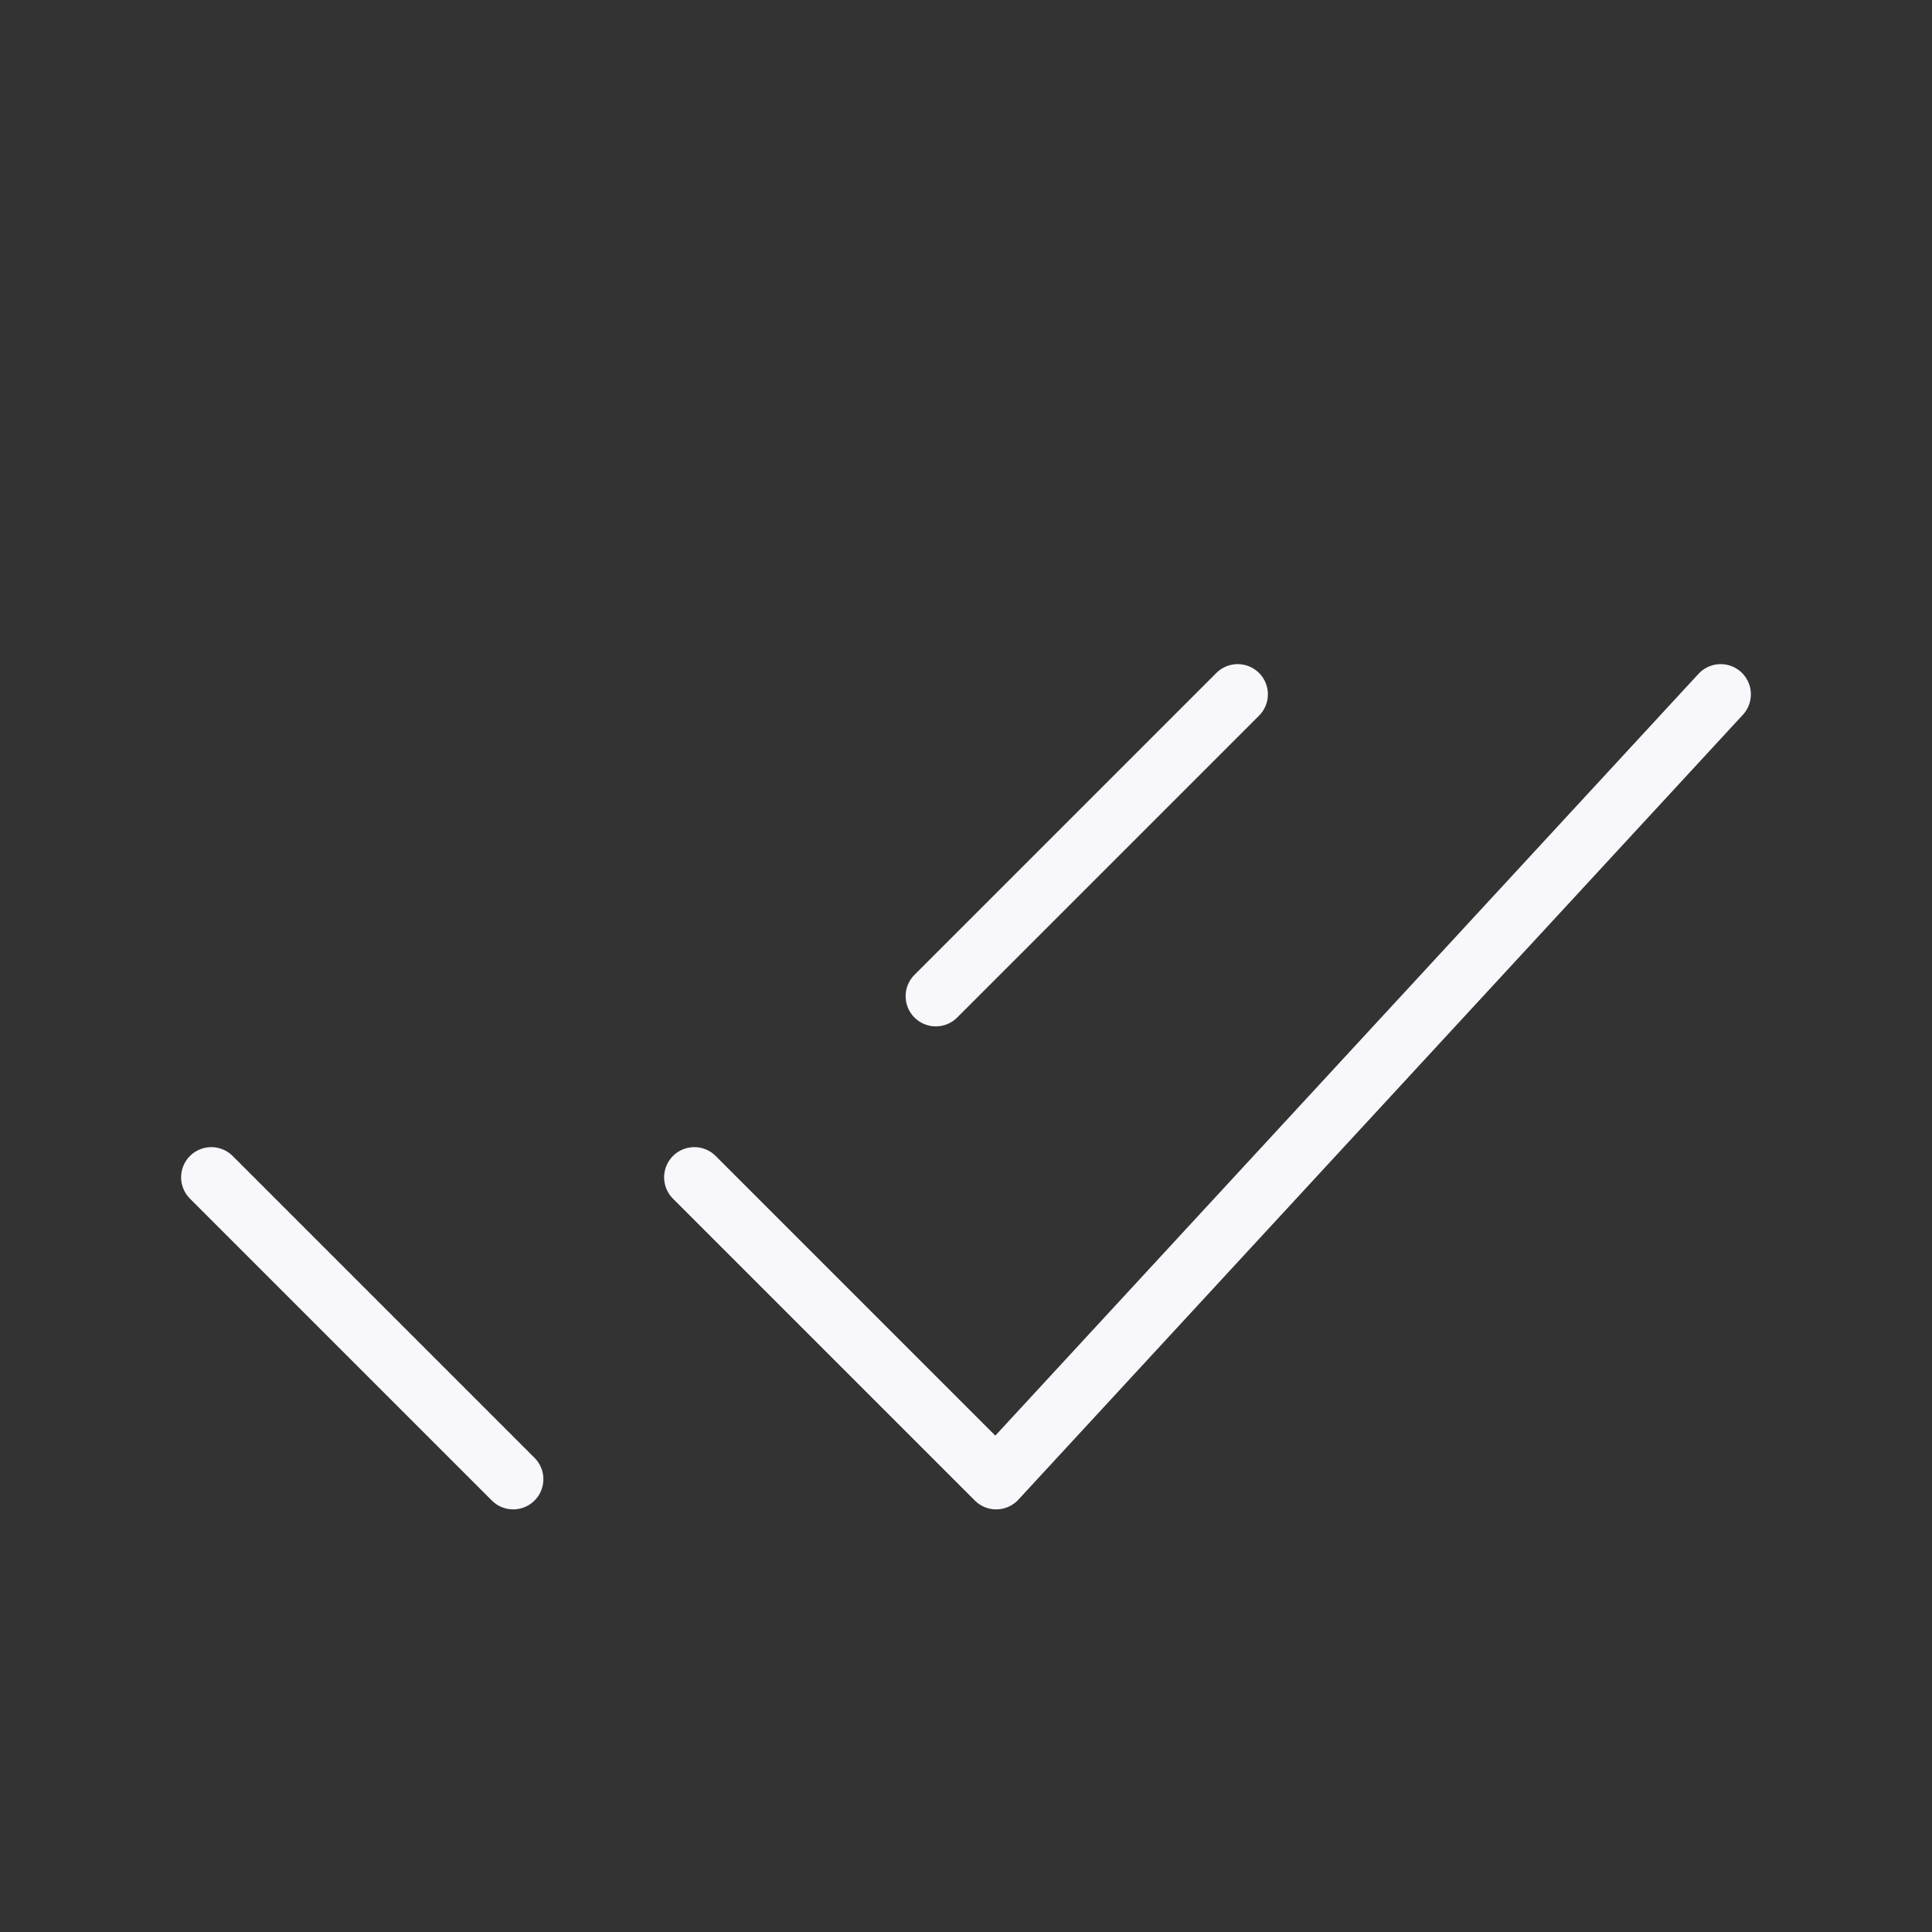 <svg width="48" height="48" viewBox="0 0 48 48" fill="none" xmlns="http://www.w3.org/2000/svg">
<rect x="0" y="0" width="48" height="48" fill="#333333" stroke="none"/>
<path d="M5.25 29.25L12.75 36.75M23.25 24.75L30.75 17.25M17.25 29.25L24.75 36.75L42.75 17.25" stroke="#F8F7FC" stroke-width="1.5" stroke-linecap="round" stroke-linejoin="round"/>
</svg>
